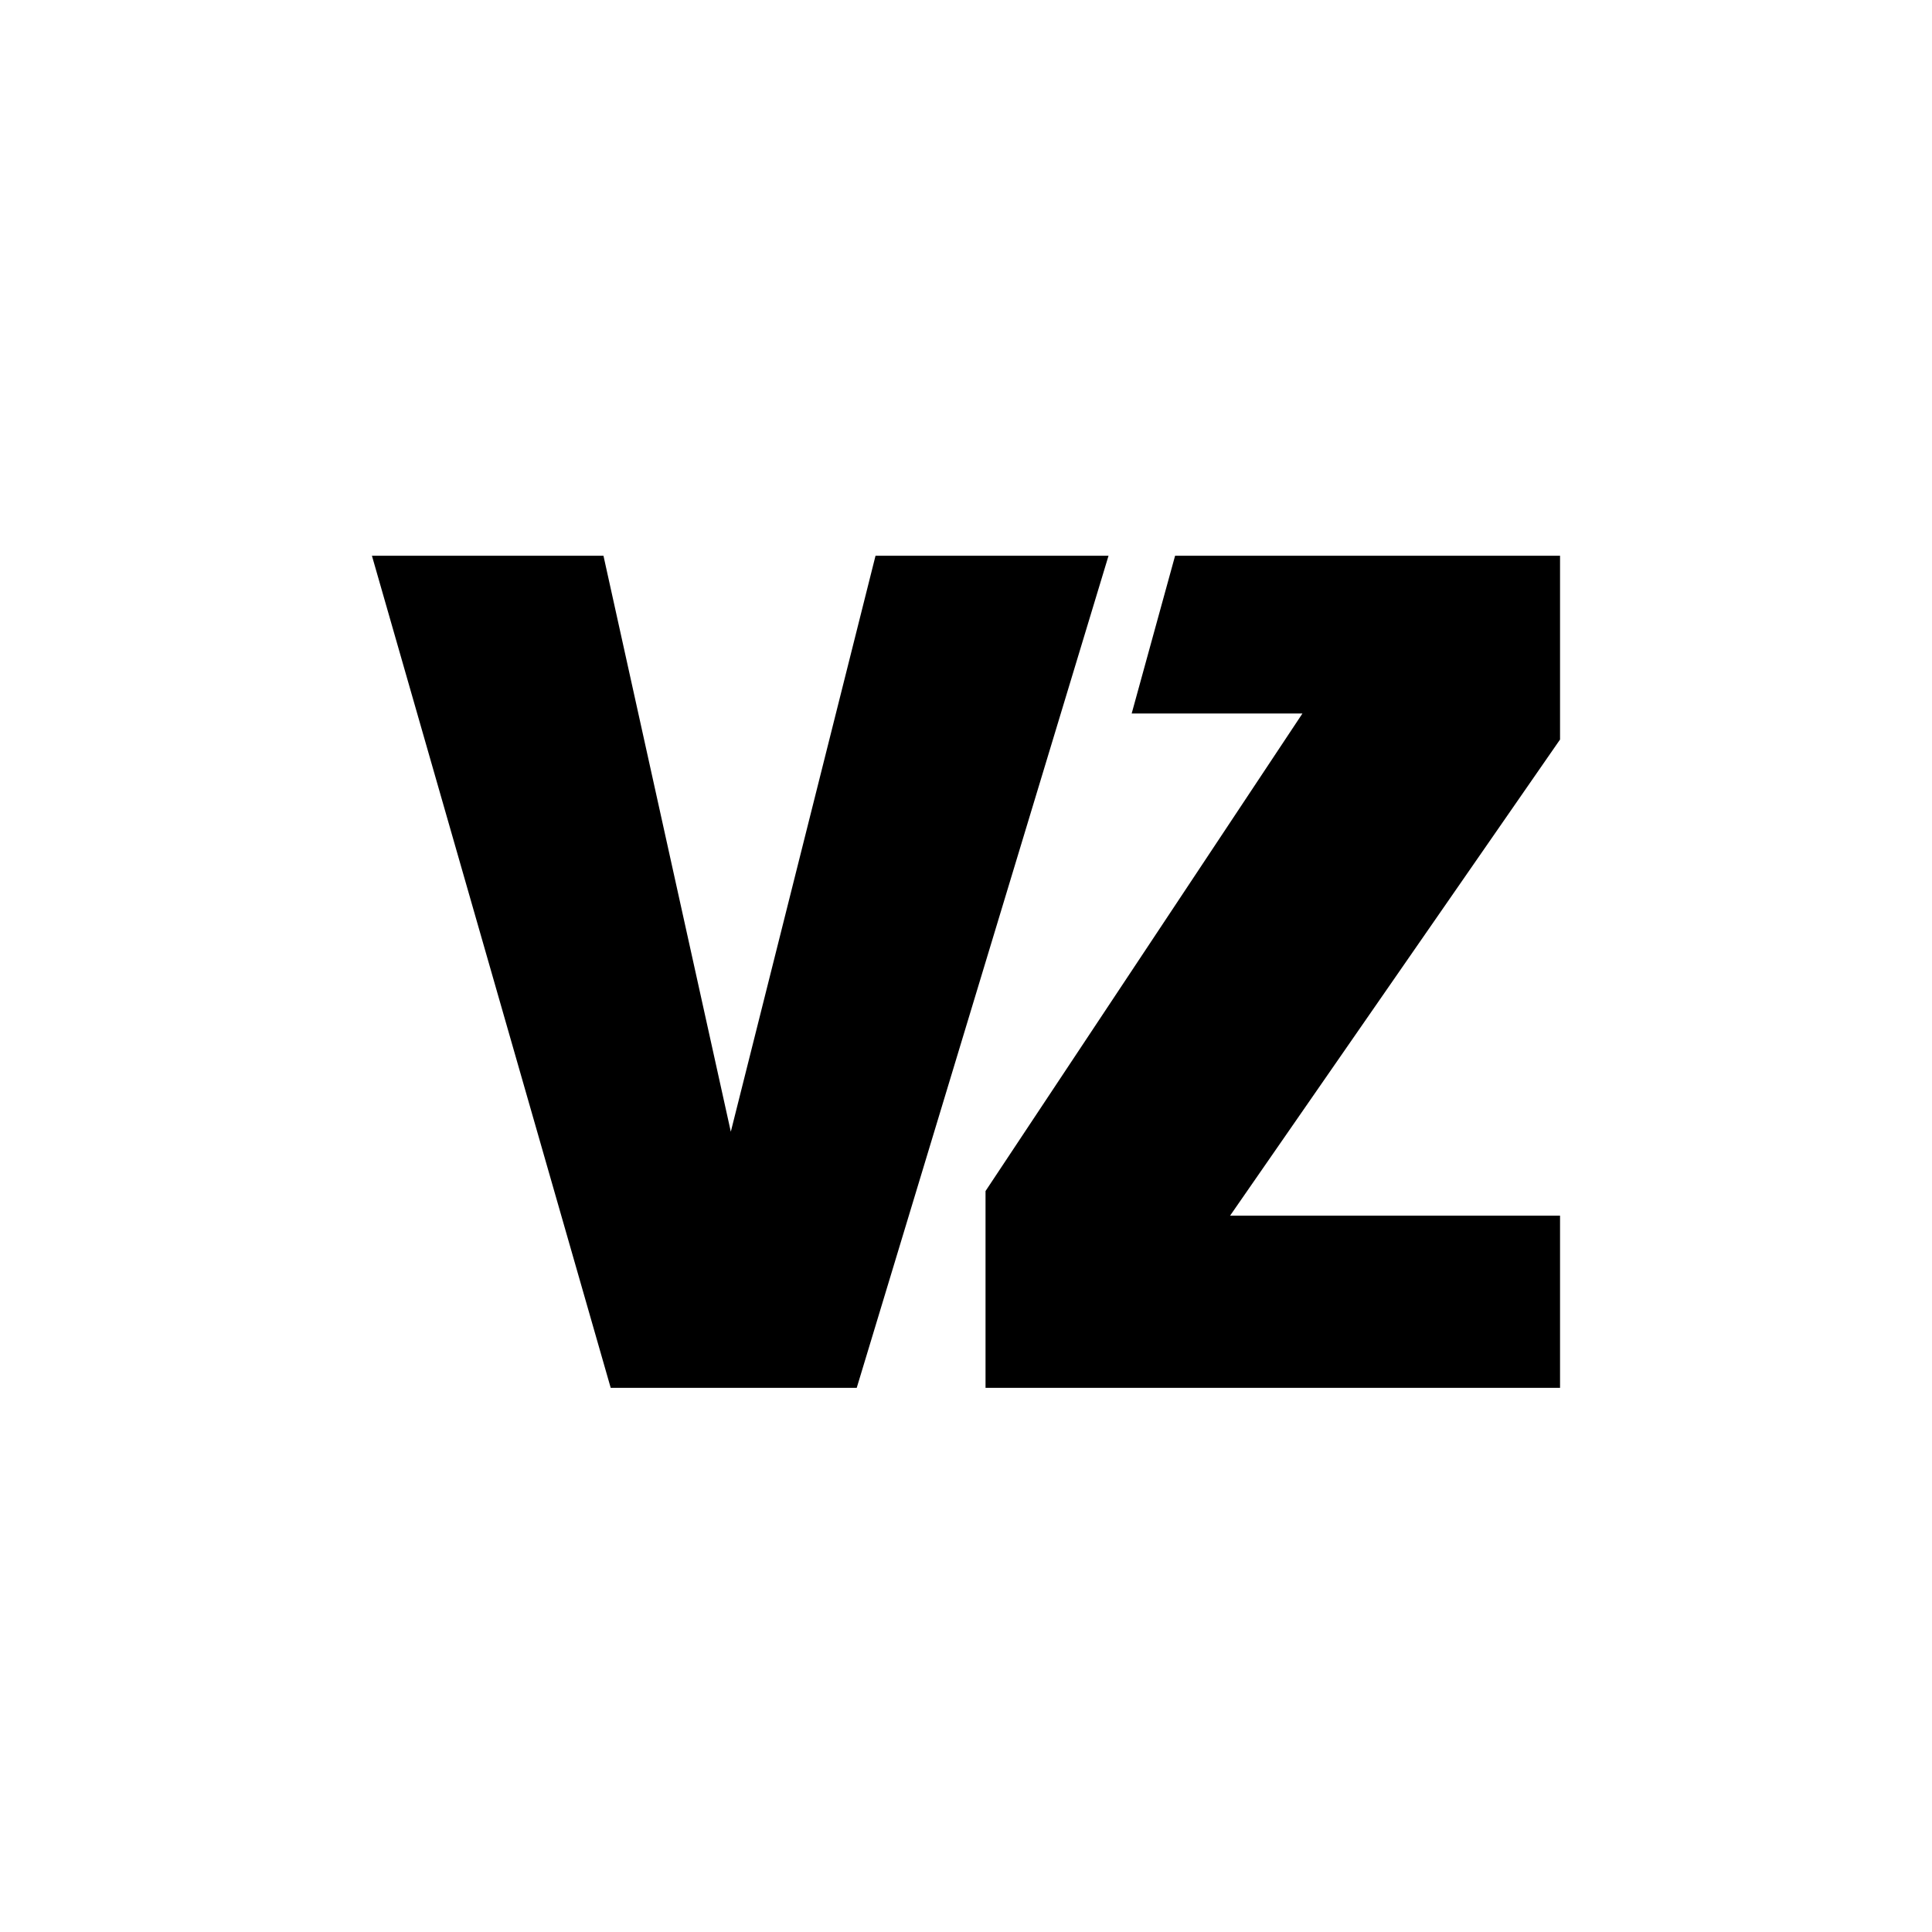 <?xml version="1.0" encoding="UTF-8" standalone="no"?>
<!-- Created with Inkscape (http://www.inkscape.org/) -->

<svg
   xmlns:dc="http://purl.org/dc/elements/1.1/"
   xmlns:cc="http://creativecommons.org/ns#"
   xmlns:rdf="http://www.w3.org/1999/02/22-rdf-syntax-ns#"
   xmlns:svg="http://www.w3.org/2000/svg"
   xmlns="http://www.w3.org/2000/svg"
   xmlns:inkscape="http://www.inkscape.org/namespaces/inkscape"
   version="1.1"
   width="128"
   height="128"
   id="svg2">
  <defs
     id="defs10" />
  <path
     d="m 24.641,36.819 15.82,55.13 16.299,0 16.683,-55.13 -15.437,0 -9.588,38.16 -8.437,-38.16 z"
     inkscape:connector-curvature="0"
     id="path4" />
  <path
     d="m 103.357,91.95 0,-11.41 -21.86,0 21.86,-31.544 0,-12.177 -25.504,0 -2.876,10.451 11.314,0 -20.997,31.64 0,13.04 z"
     inkscape:connector-curvature="0"
     id="path6" />
</svg>
